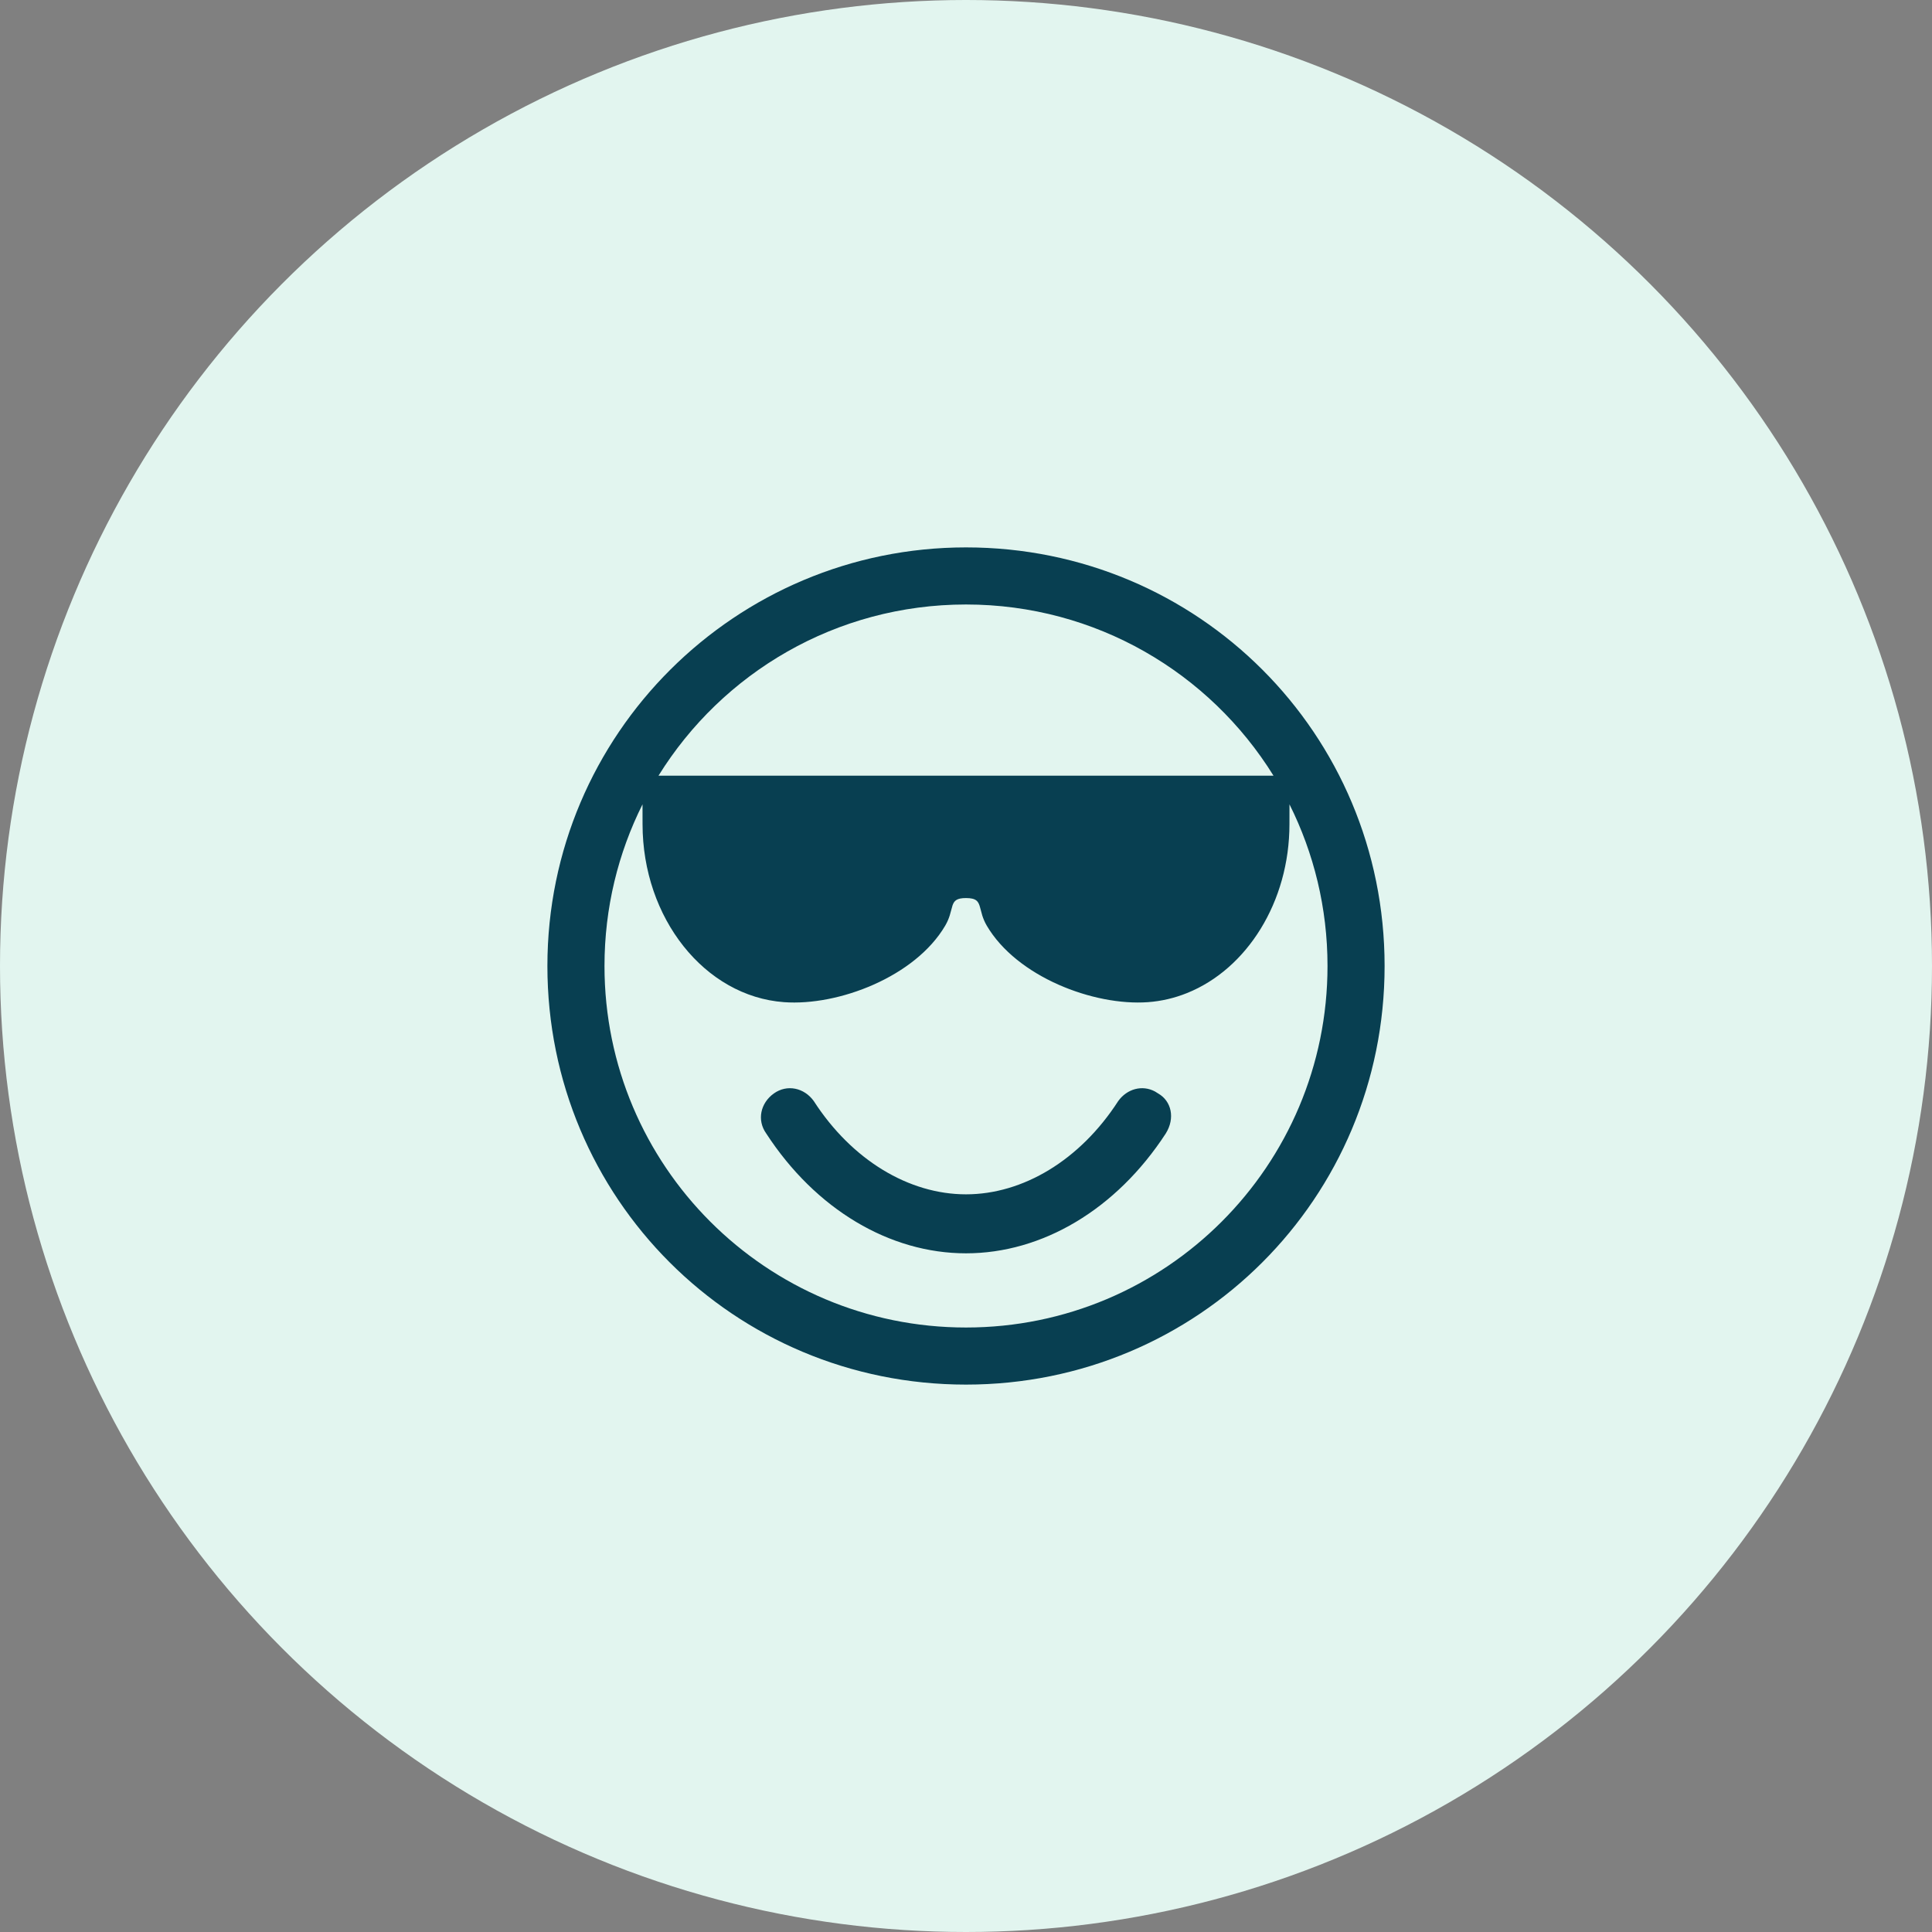 <?xml version="1.0" encoding="UTF-8"?> <svg xmlns="http://www.w3.org/2000/svg" xmlns:xlink="http://www.w3.org/1999/xlink" width="60px" height="60px" viewBox="0 0 60 60" version="1.1"><rect x="0" y="0" width="60" height="60" fill="#808080" stroke="none"/><title>06D56B87-CFDD-432A-A7E6-2D0D34738A4C</title><g id="Wibsite" stroke="none" stroke-width="1" fill="none" fill-rule="evenodd"><g id="Desktop_1440px---Startseite" transform="translate(-734, -1256)"><g id="Warum-wir?" transform="translate(226, 1018)"><g id="Icon-Diskret" transform="translate(508, 238)"><circle id="Oval" fill="#E2F5EF" cx="30" cy="30" r="30"></circle><path d="M30,17 C37.209,17 43,22.791 43,30 C43,37.209 37.209,43 30,43 C22.791,43 17,37.209 17,30 C17,22.791 22.85,17 30,17 Z M40.046,24.979 L40.045,25.595 C40.045,28.013 38.721,30.095 36.865,30.84 C36.481,30.995 36.073,31.092 35.651,31.123 C33.963,31.245 31.577,30.335 30.645,28.747 C30.578,28.632 30.536,28.527 30.506,28.433 L30.438,28.184 C30.387,27.994 30.325,27.89 30,27.89 C29.716,27.89 29.633,27.97 29.582,28.117 L29.494,28.432 C29.464,28.526 29.422,28.631 29.355,28.746 C28.423,30.335 26.034,31.247 24.349,31.123 C21.885,30.943 19.955,28.514 19.955,25.595 L19.954,24.979 C19.198,26.49 18.773,28.195 18.773,30 C18.773,36.205 23.795,41.227 30,41.227 C36.205,41.227 41.227,36.205 41.227,30 C41.227,28.195 40.802,26.49 40.046,24.979 Z M34.727,34.195 C35,33.814 35.474,33.684 35.871,33.898 L35.968,33.959 C36.382,34.195 36.5,34.727 36.205,35.2 C34.668,37.564 32.364,38.923 30,38.923 C27.636,38.923 25.332,37.564 23.795,35.2 C23.5,34.786 23.618,34.255 24.032,33.959 C24.445,33.664 24.977,33.782 25.273,34.195 C26.455,36.027 28.227,37.091 30,37.091 C31.773,37.091 33.545,36.027 34.727,34.195 Z M30,18.773 C25.965,18.773 22.429,20.897 20.45,24.09 L39.55,24.09 C37.571,20.897 34.035,18.773 30,18.773 Z" id="Shape" fill="#083F51"></path></g></g></g></g></svg> 